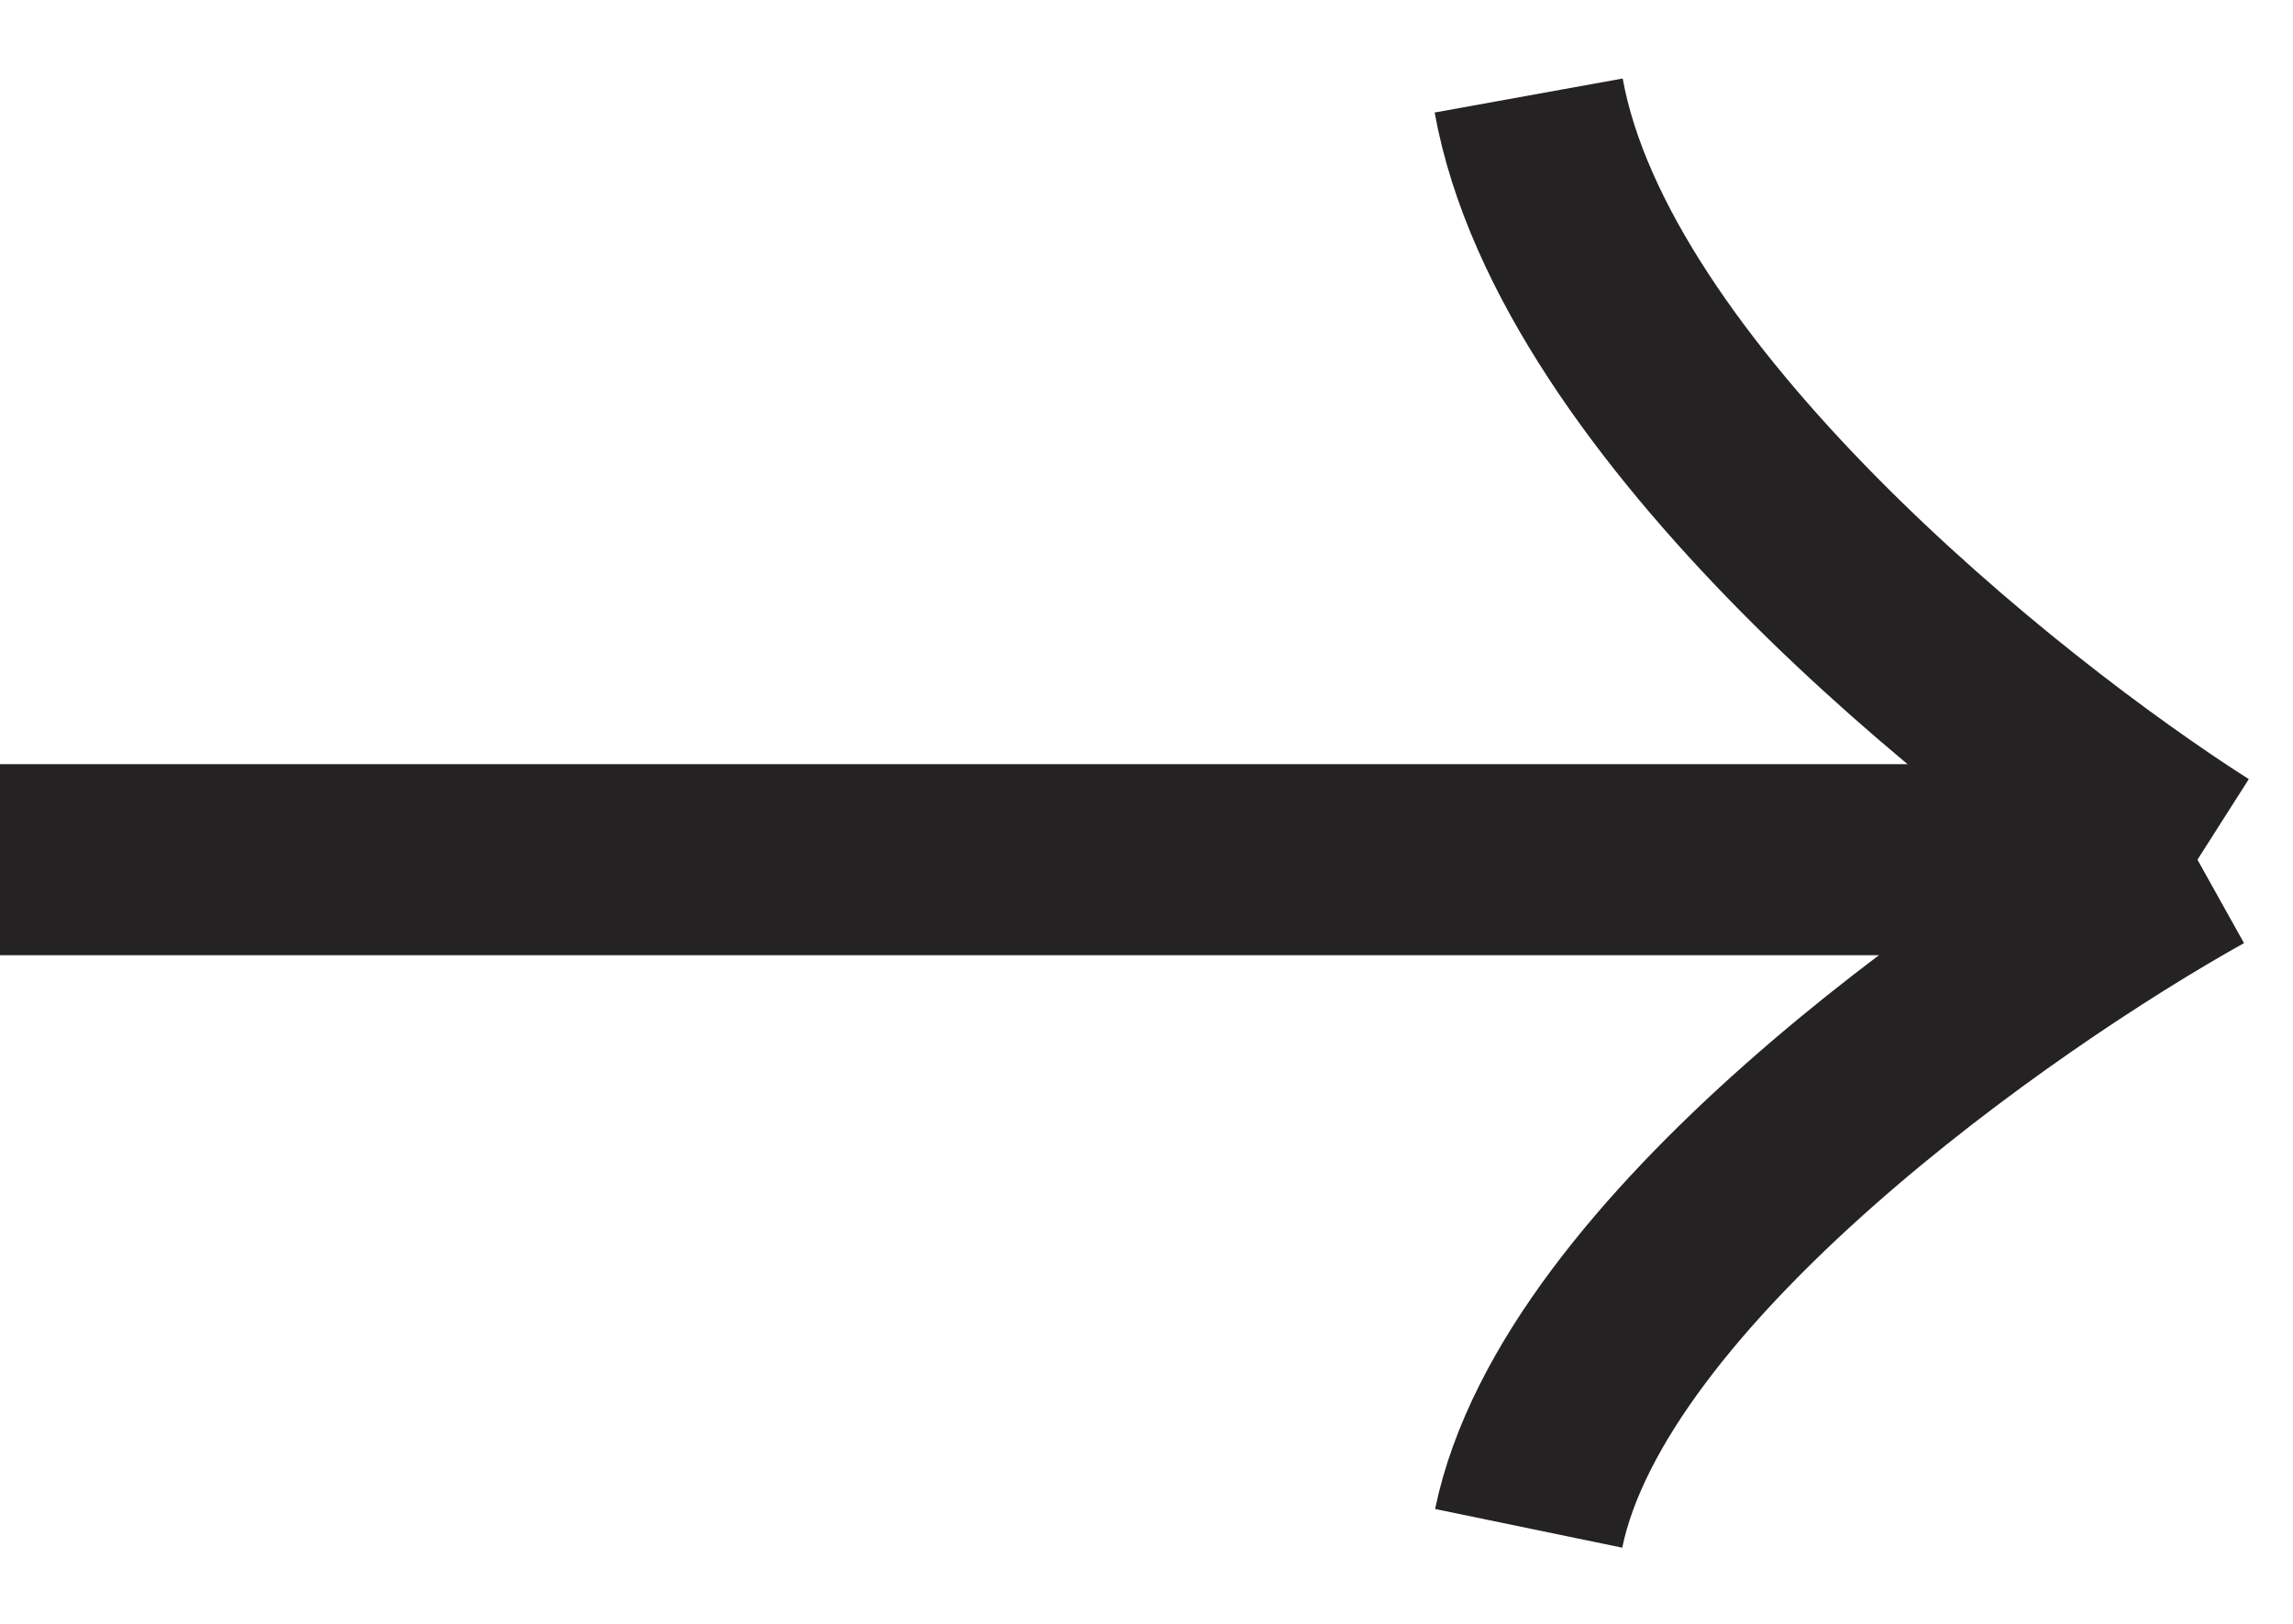 <svg width="24" height="17" viewBox="0 0 24 17" fill="none" xmlns="http://www.w3.org/2000/svg">
<path d="M23 9C20.908 7.667 16.579 4.2 16 1" stroke="#242222" stroke-width="2"/>
<path d="M23 9C20.908 10.167 16.579 13.2 16 16" stroke="#242222" stroke-width="2"/>
<line x1="22" y1="9" x2="-8.74226e-08" y2="9" stroke="#242222" stroke-width="2"/>
</svg>
